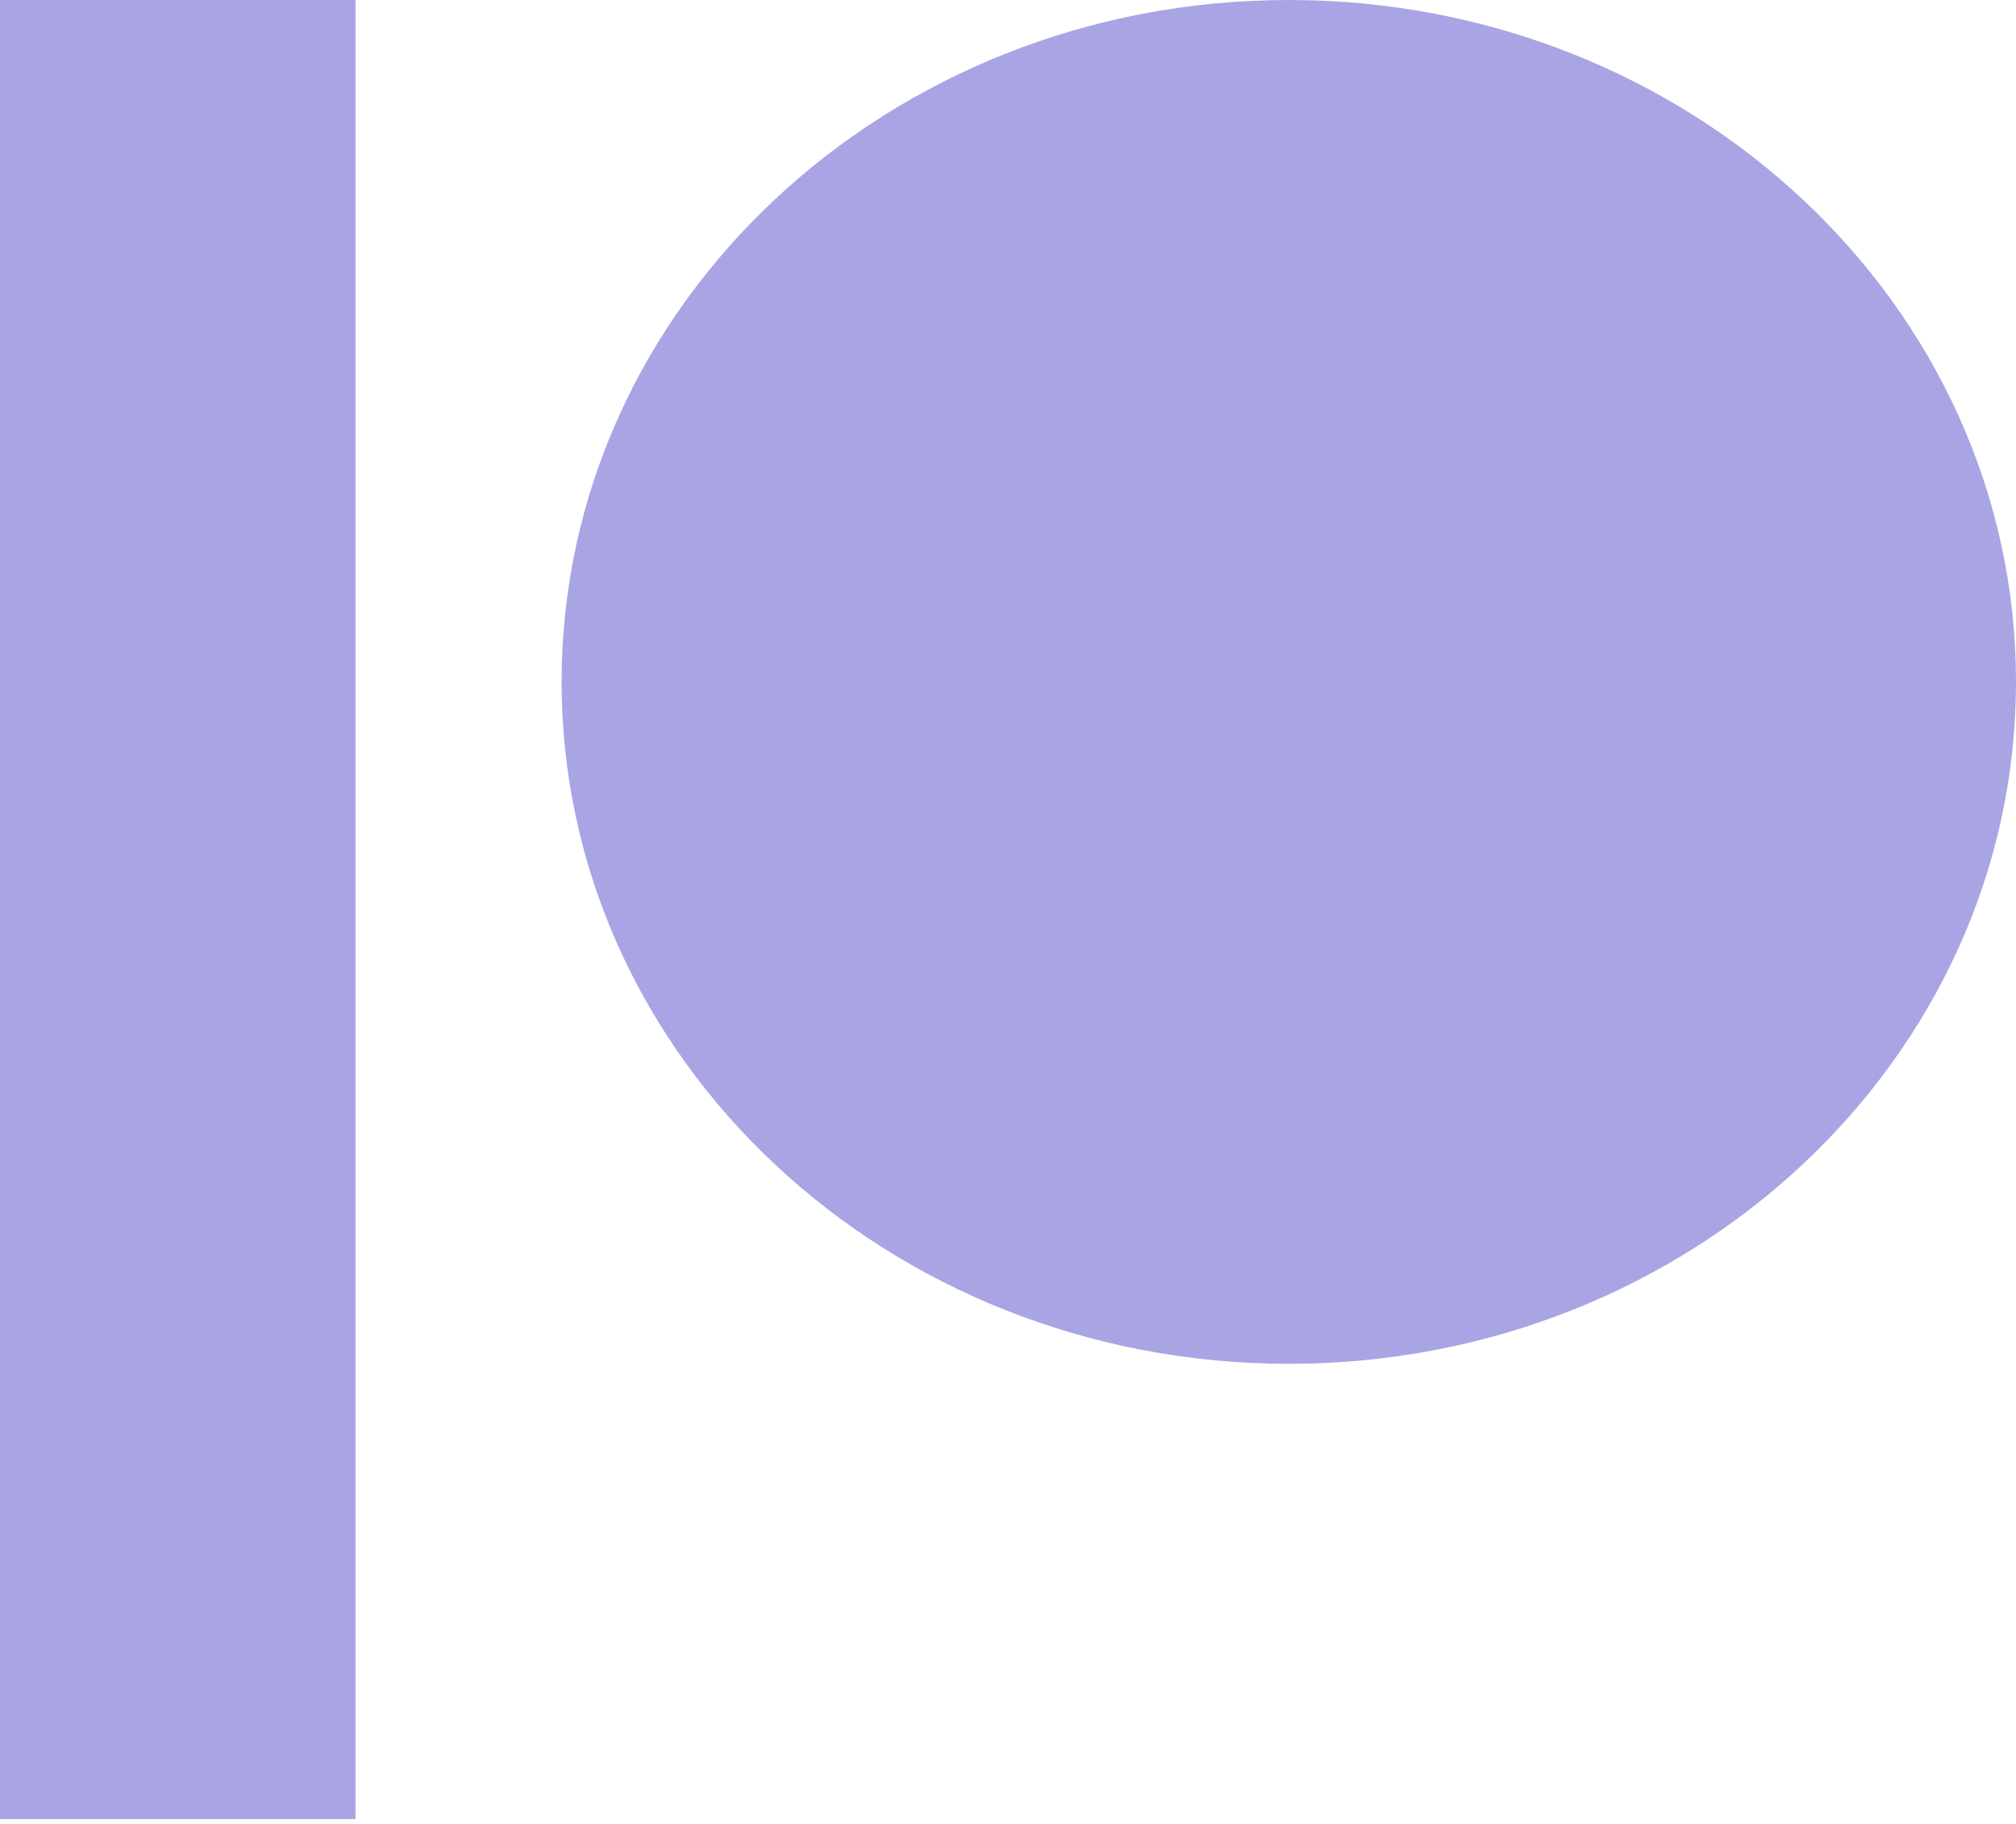<svg width="21" height="19" viewBox="0 0 21 19" fill="none" xmlns="http://www.w3.org/2000/svg">
<path d="M3.703 0V18.95H0V0H3.703ZM13.425 0C17.609 0 21 3.18 21 7.103C21 11.026 17.609 14.207 13.425 14.207C9.241 14.207 5.85 11.026 5.85 7.103C5.85 3.18 9.241 0 13.425 0Z" fill="#A9A5E4"/>
</svg>
